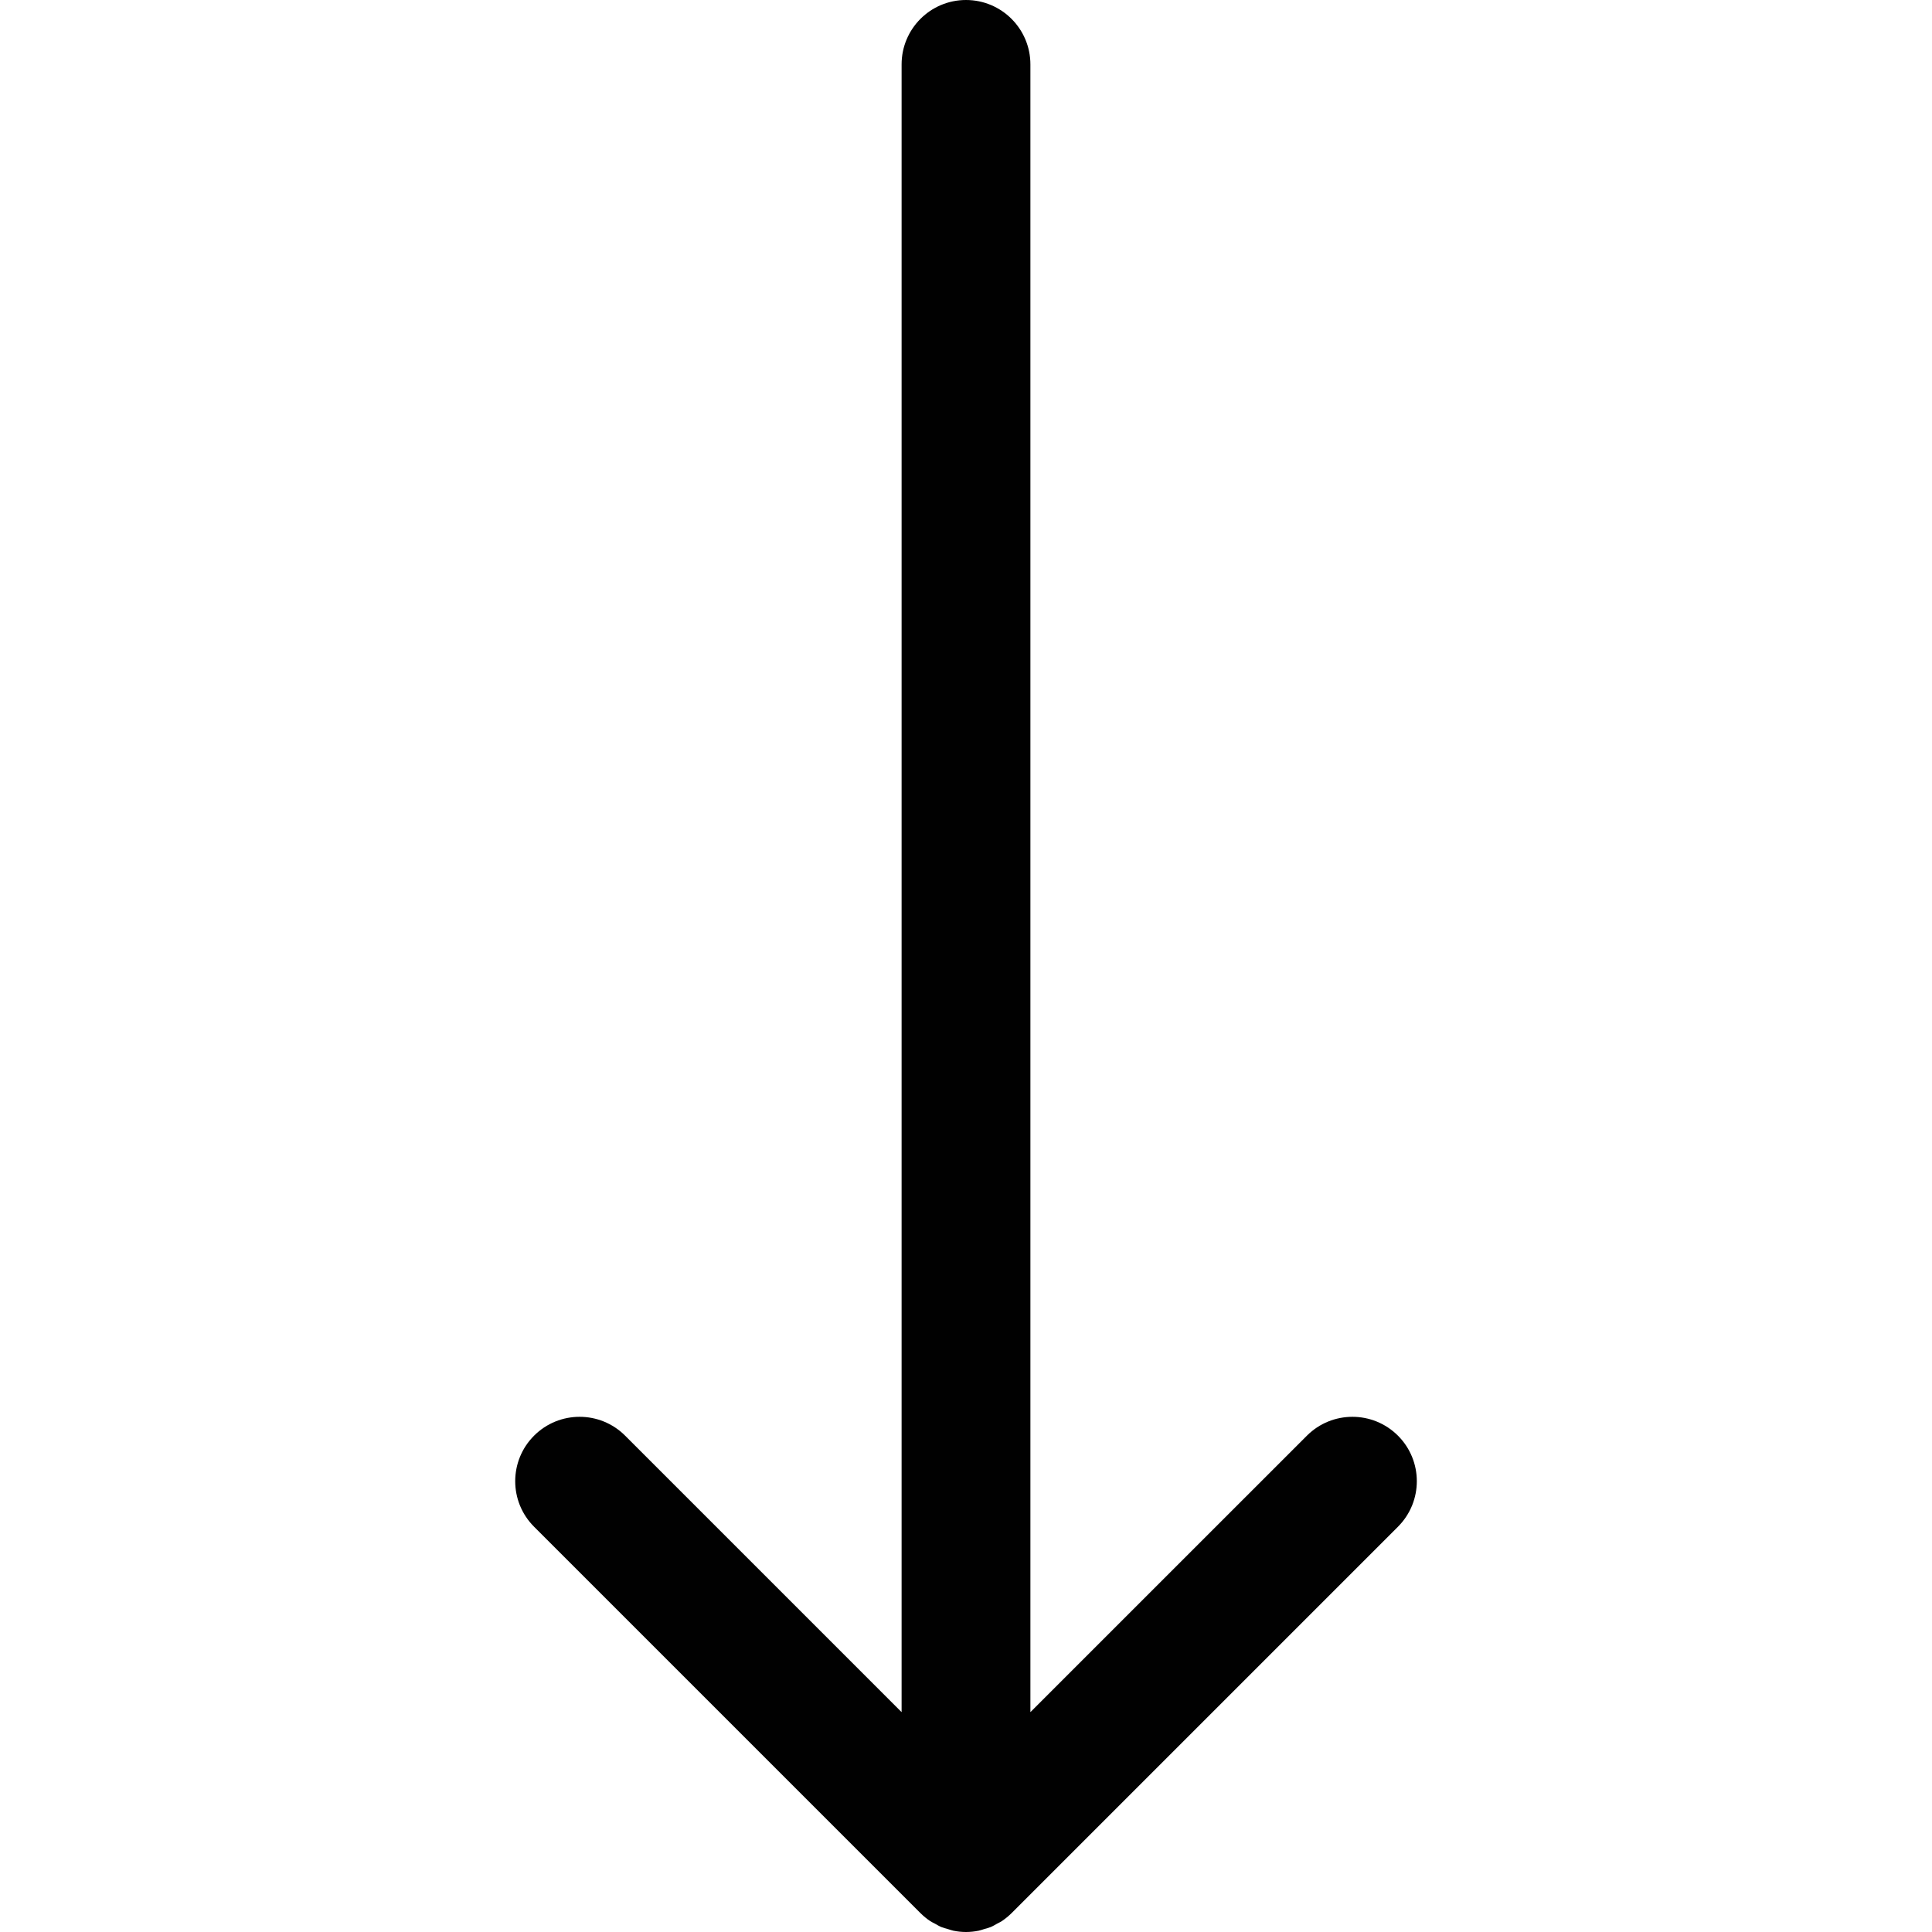 <?xml version="1.0" encoding="utf-8"?>
<!-- Generator: Adobe Illustrator 17.0.0, SVG Export Plug-In . SVG Version: 6.00 Build 0)  -->
<!DOCTYPE svg PUBLIC "-//W3C//DTD SVG 1.1//EN" "http://www.w3.org/Graphics/SVG/1.1/DTD/svg11.dtd">
<svg version="1.1" id="Layer_2" xmlns="http://www.w3.org/2000/svg" xmlns:xlink="http://www.w3.org/1999/xlink" x="0px" y="0px"
	 width="60px" height="60px" viewBox="0 0 60 60" enable-background="new 0 0 60 60" xml:space="preserve">
<path fill="#010101" d="M30,0c-1.105,0-2,0.896-2,2v51.172l-8.586-8.586c-0.781-0.781-2.047-0.781-2.828,0
	c-0.781,0.781-0.781,2.047,0,2.828l11.999,11.999c0.093,0.093,0.196,0.177,0.307,0.251c0.048,0.032,0.099,0.053,0.148,0.08
	c0.065,0.036,0.127,0.075,0.196,0.103c0.065,0.027,0.133,0.042,0.2,0.062c0.058,0.017,0.113,0.039,0.173,0.051
	C29.738,59.986,29.869,60,30,60c0.131,0,0.262-0.014,0.392-0.04c0.06-0.012,0.116-0.034,0.173-0.051
	c0.067-0.02,0.135-0.035,0.2-0.062c0.069-0.028,0.131-0.067,0.196-0.103c0.05-0.027,0.101-0.049,0.148-0.08
	c0.11-0.074,0.213-0.157,0.307-0.251l11.999-11.999c0.781-0.781,0.781-2.047,0-2.828c-0.781-0.781-2.047-0.781-2.828,0L32,53.172V2
	C32,0.896,31.104,0,30,0z"/>
</svg>
